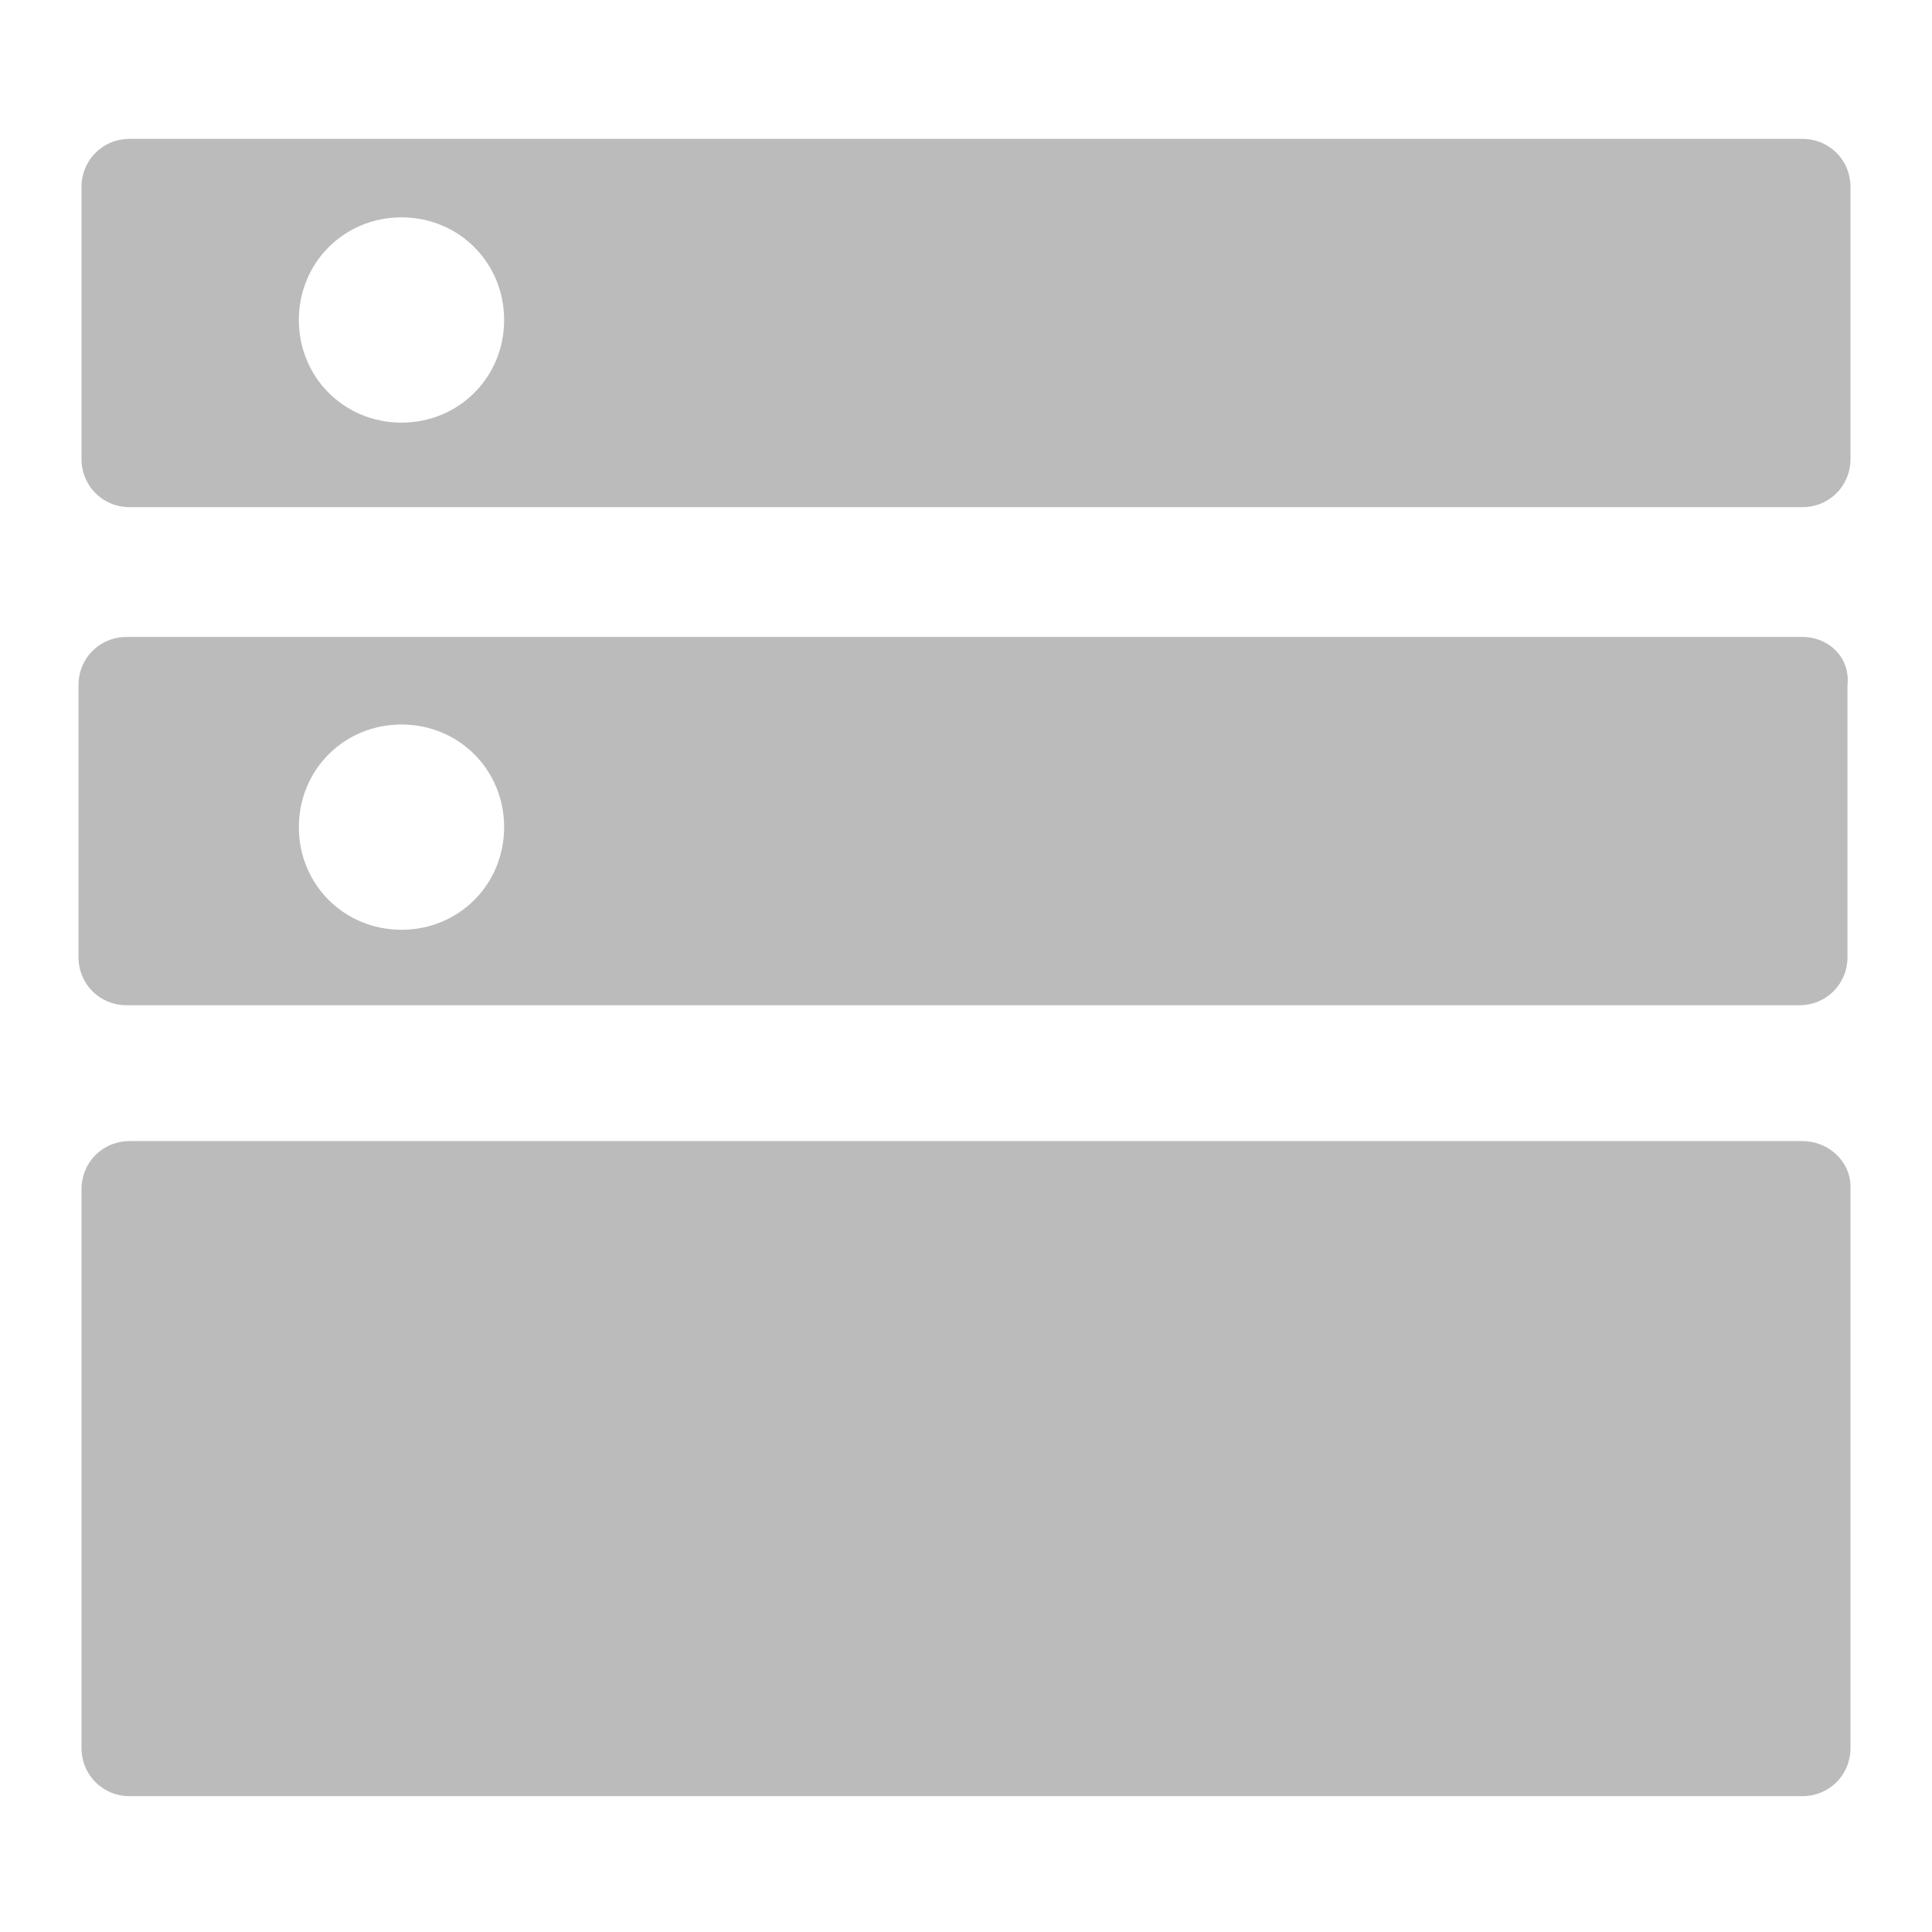 <?xml version="1.0" standalone="no"?><!DOCTYPE svg PUBLIC "-//W3C//DTD SVG 1.1//EN" "http://www.w3.org/Graphics/SVG/1.1/DTD/svg11.dtd"><svg t="1525228518999" class="icon" style="" viewBox="0 0 1024 1024" version="1.1" xmlns="http://www.w3.org/2000/svg" p-id="14923" xmlns:xlink="http://www.w3.org/1999/xlink" width="16" height="16"><defs><style type="text/css">
        	path {
        		fill: #bbbbbb;
        	}
        </style></defs><path d="M955.2 604.8H68.8c-14.4 0-25.6 11.2-25.6 25.6v296c0 14.4 11.2 25.6 25.6 25.6h886.4c14.4 0 25.6-11.2 25.6-25.6V628.8c0-12.8-11.2-24-25.6-24zM955.2 337.6H67.2c-14.4 0-25.6 11.2-25.6 25.6v144c0 14.4 11.2 25.6 25.6 25.6h886.4c14.4 0 25.6-11.2 25.6-25.6v-144c1.6-14.4-9.6-25.6-24-25.6z m-742.4 155.2c-30.4 0-54.4-24-54.4-54.4S182.4 384 212.8 384s54.4 24 54.4 54.4-24 54.4-54.4 54.4zM955.2 73.6H68.8c-14.4 0-25.6 11.2-25.6 25.6v144c0 14.4 11.2 25.6 25.6 25.6h886.4c14.4 0 25.6-11.2 25.6-25.6v-144c0-14.4-11.2-25.6-25.6-25.6zM212.8 224c-30.4 0-54.4-24-54.4-54.4s24-54.4 54.4-54.4 54.4 24 54.4 54.4S243.2 224 212.8 224z" fill="#333333" p-id="14924"></path></svg>